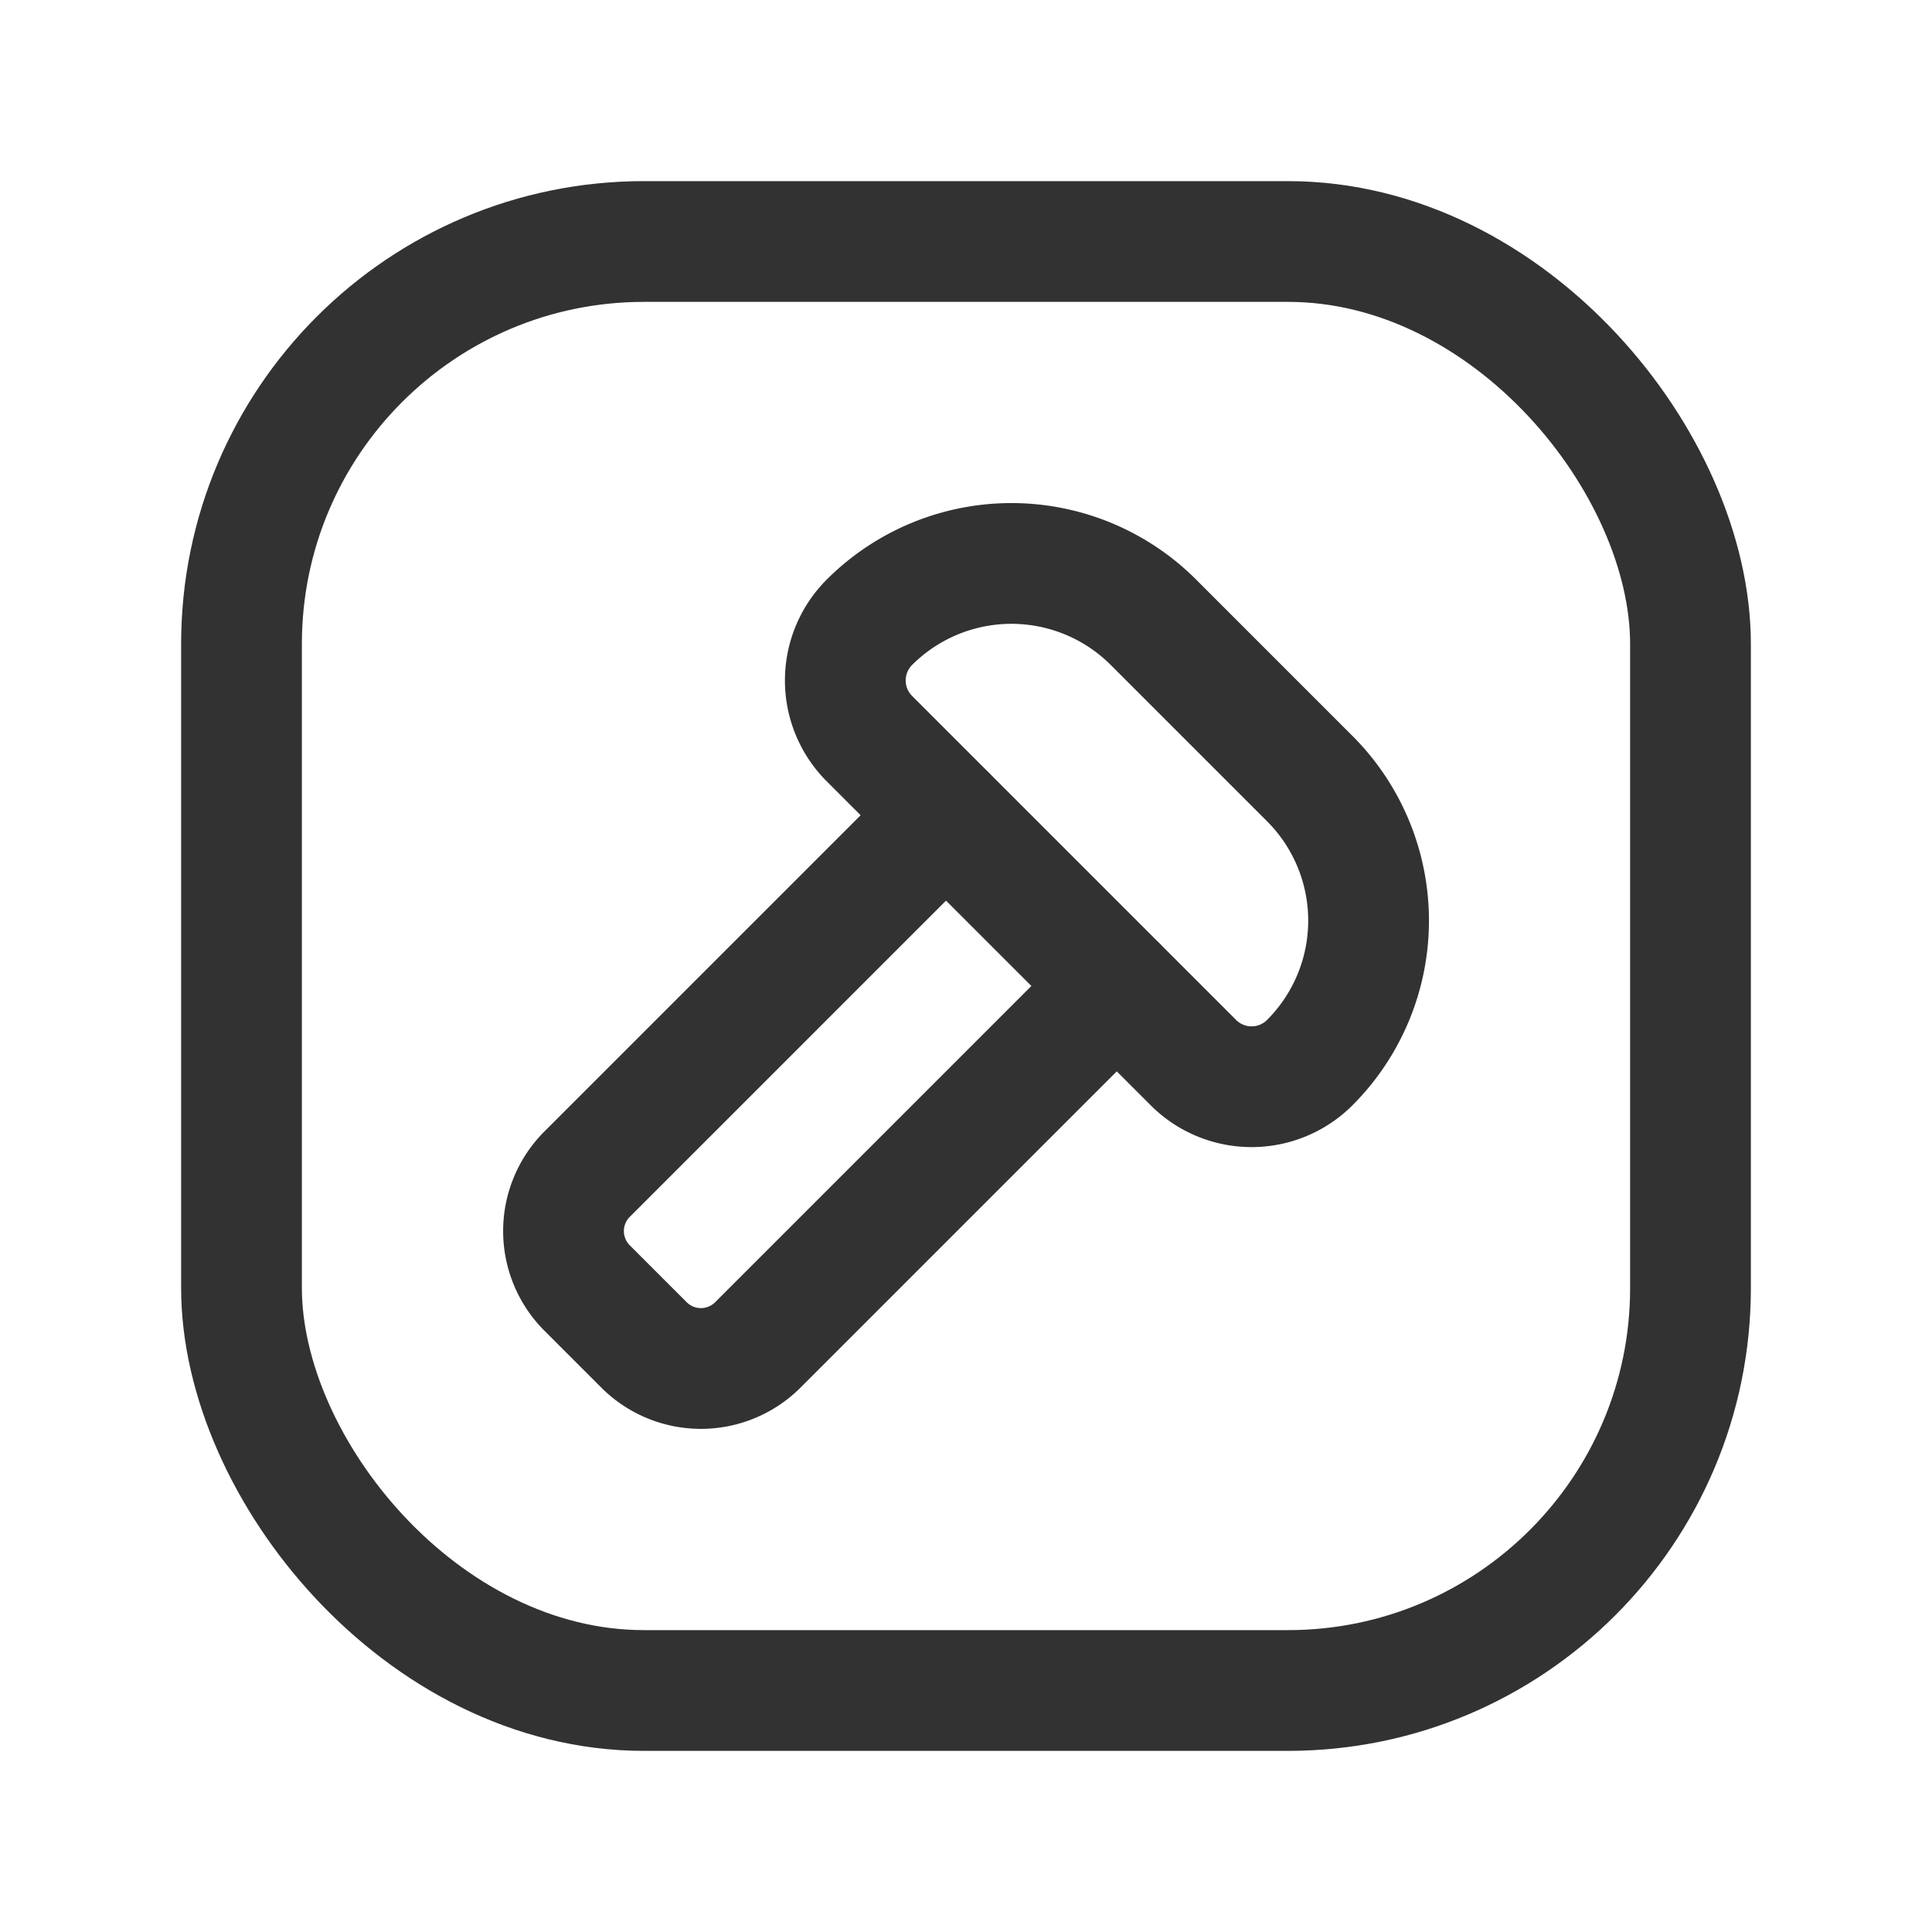 <svg id="Layer_3" data-name="Layer 3" xmlns="http://www.w3.org/2000/svg" viewBox="0 0 24 24"><path d="M13.319,6.077h0a2.495,2.495,0,0,1,2.495,2.495v2.746a2.495,2.495,0,0,1-2.495,2.495h0A1.022,1.022,0,0,1,12.297,12.791V7.099A1.022,1.022,0,0,1,13.319,6.077Z" transform="translate(-2.915 12.851) rotate(-45)" fill="none" stroke="#323232" stroke-linecap="round" stroke-linejoin="round" stroke-width="1.5"/><path d="M13.872,12.249,9.414,16.707a1,1,0,0,1-1.414,0L7.293,16a1,1,0,0,1,0-1.414l4.458-4.458" fill="none" stroke="#323232" stroke-linecap="round" stroke-linejoin="round" stroke-width="1.5"/><rect x="3" y="3" width="18" height="18" rx="5" stroke-width="1.5" stroke="#323232" stroke-linecap="round" stroke-linejoin="round" fill="none"/><rect width="24" height="24" fill="none"/></svg>